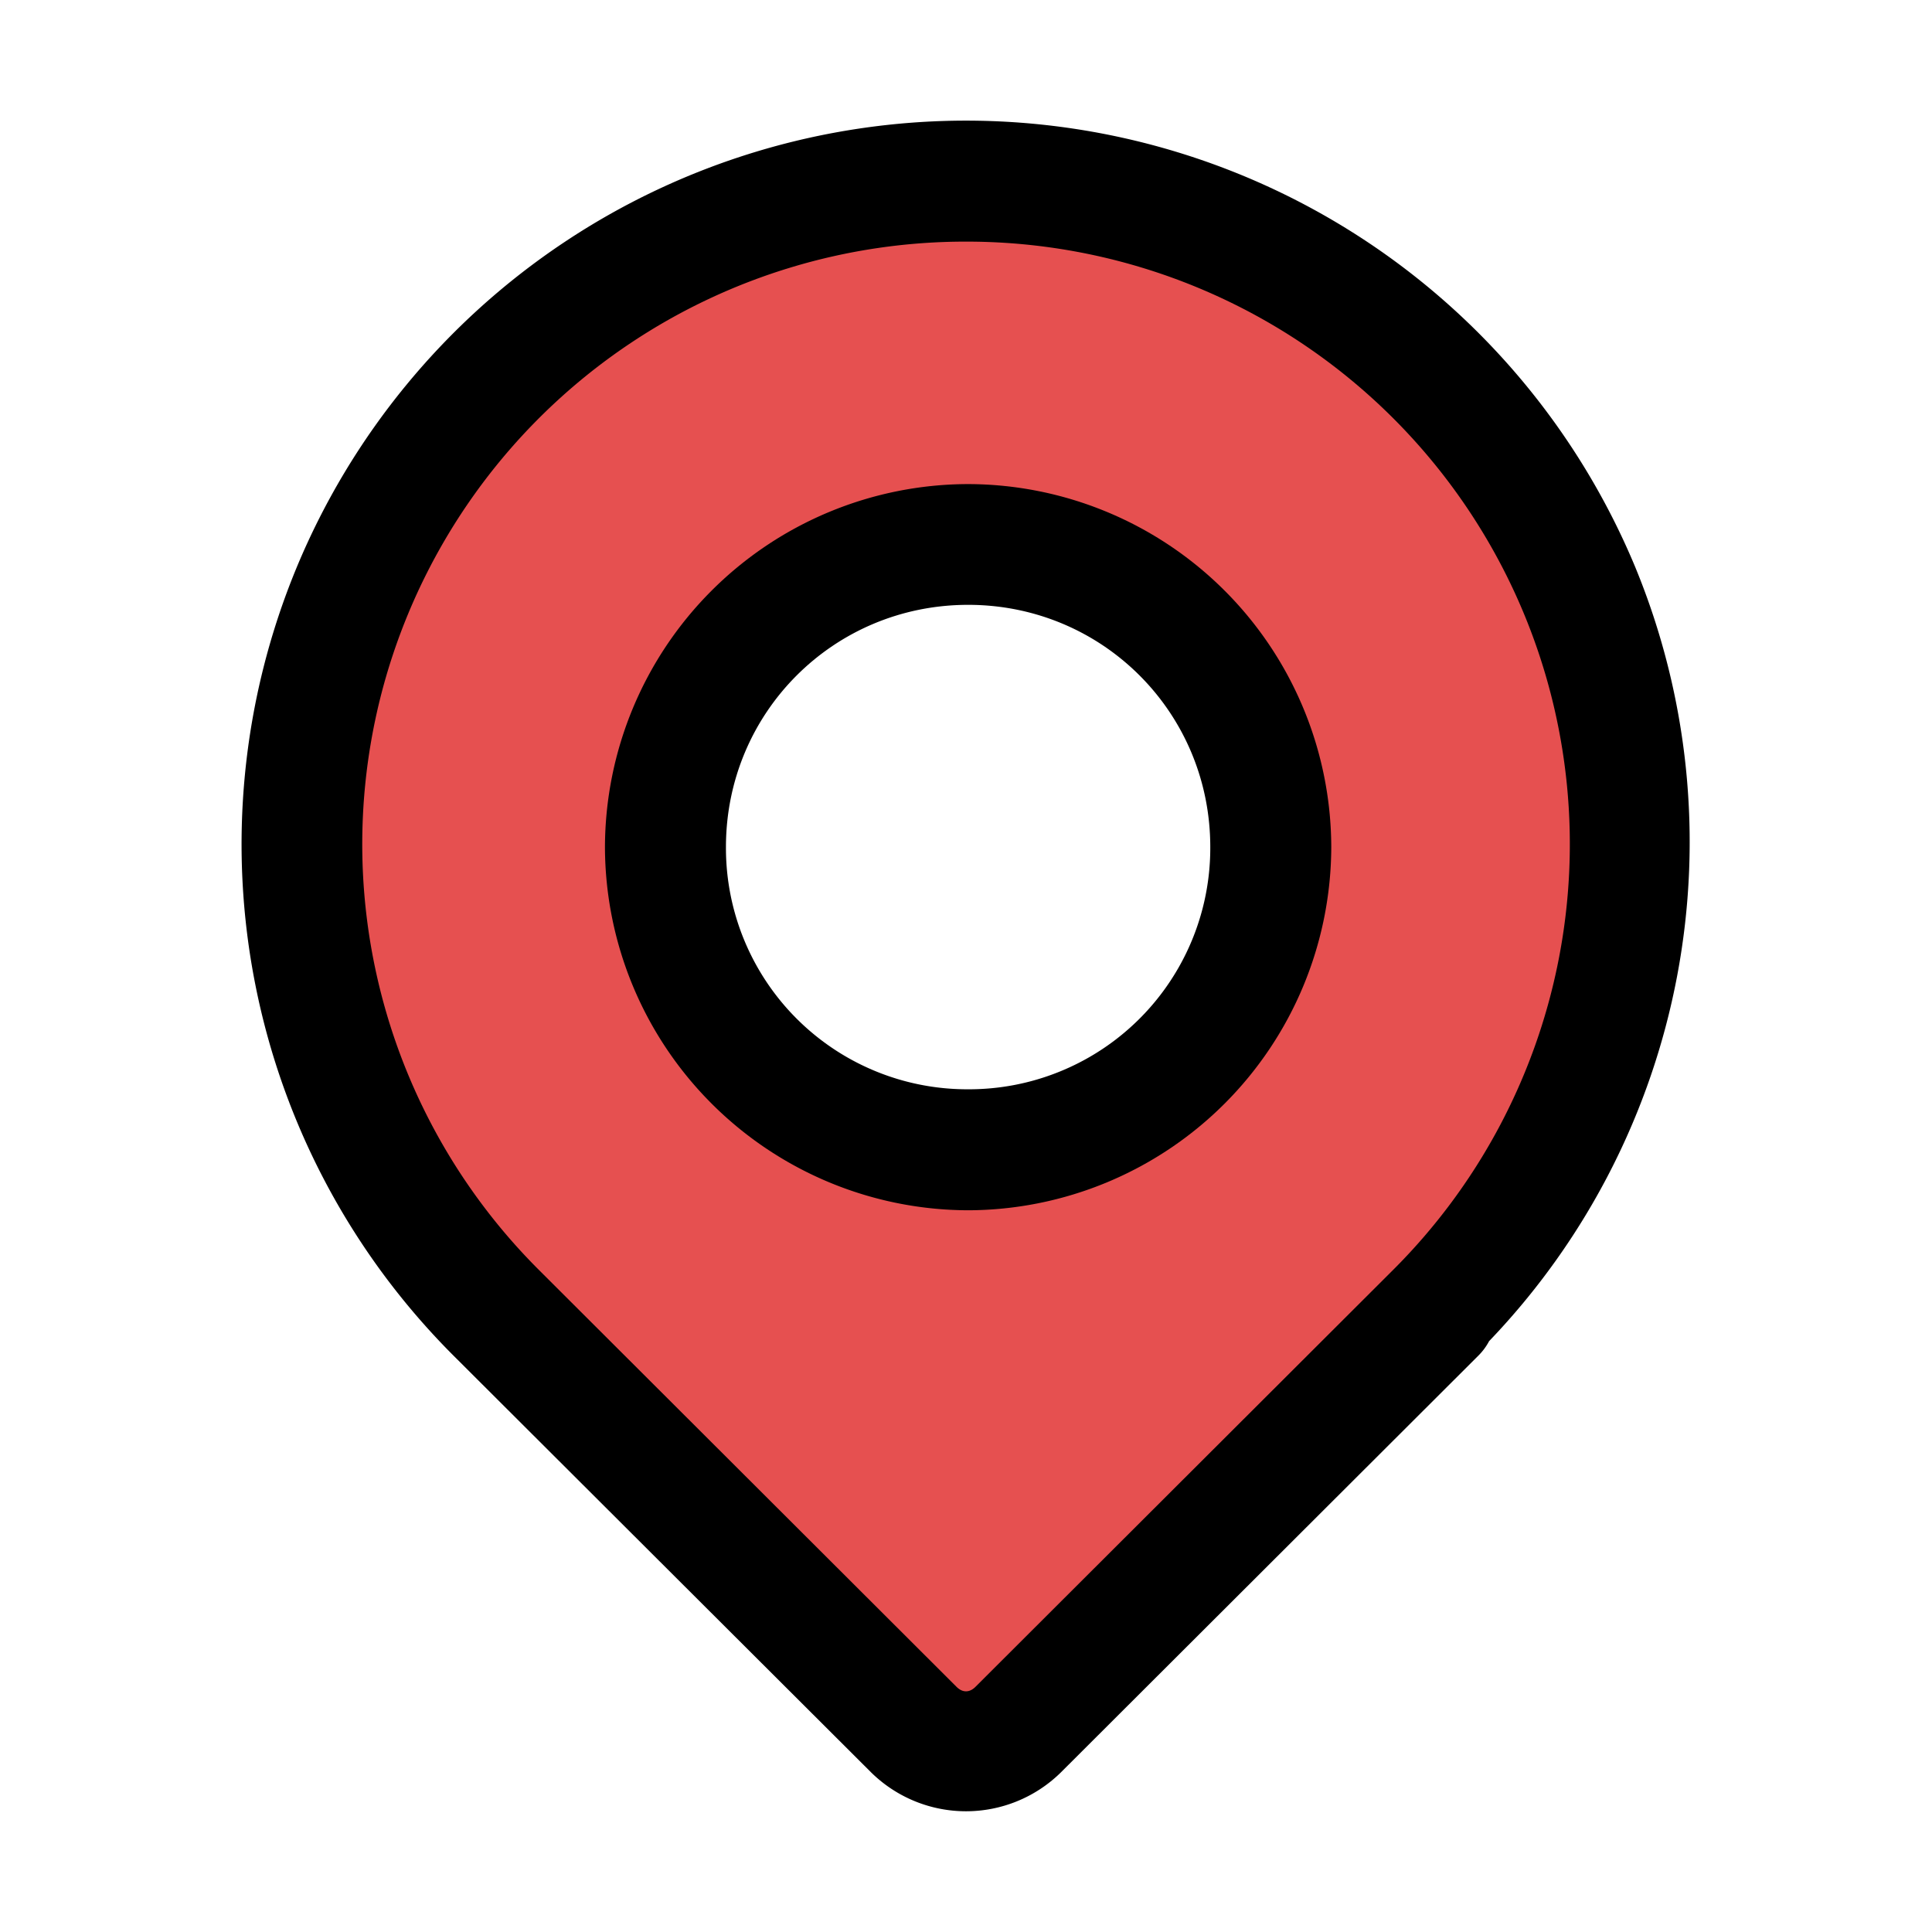 <svg xmlns="http://www.w3.org/2000/svg" width="16" height="16"><path fill="#e65050" d="M8 1.501A5.499 5.499 0 0 0 2.918 4.89a5.484 5.484 0 0 0 1.193 5.983l3.456 3.453a.61.61 0 0 0 .864 0l3.457-3.453A5.483 5.483 0 0 0 13.08 4.89 5.499 5.499 0 0 0 8 1.501zm.017 3.008a2.506 2.506 0 1 1 .003 5.013 2.506 2.506 0 0 1-.003-5.013z"/><path style="line-height:normal;text-indent:0;text-align:start;text-decoration-line:none;text-decoration-style:solid;text-decoration-color:#000;text-transform:none;block-progression:tb;white-space:normal;isolation:auto;mix-blend-mode:normal;solid-color:#000;solid-opacity:1" d="M8 1037.361a6.004 6.004 0 0 0-5.543 3.7 5.987 5.987 0 0 0 1.3 6.529l3.458 3.451a1.12 1.12 0 0 0 1.57 0l3.457-3.451a.5.5 0 0 0 .09-.121 5.974 5.974 0 0 0 1.211-6.409A6.004 6.004 0 0 0 8 1037.361Zm0 1.002a4.997 4.997 0 0 1 4.62 3.08 4.98 4.98 0 0 1-1.085 5.438l-3.457 3.451c-.049.049-.107.049-.156 0l-3.457-3.451a4.98 4.98 0 0 1-1.084-5.438 4.997 4.997 0 0 1 4.619-3.08z" color="#000" font-family="sans-serif" font-weight="400" overflow="visible" transform="translate(0 -1036.362)"/><path style="line-height:normal;text-indent:0;text-align:start;text-decoration-line:none;text-decoration-style:solid;text-decoration-color:#000;text-transform:none;block-progression:tb;white-space:normal;isolation:auto;mix-blend-mode:normal;solid-color:#000;solid-opacity:1" d="M8.018 1040.371a3.014 3.014 0 0 0-3.008 3.006 3.016 3.016 0 0 0 3.008 3.008 3.016 3.016 0 0 0 3.007-3.008 3.014 3.014 0 0 0-3.007-3.006zm0 1c1.114 0 2.005.893 2.005 2.006a1.998 1.998 0 0 1-2.005 2.006 1.998 1.998 0 0 1-2.006-2.006c0-1.113.891-2.006 2.006-2.006z" color="#000" font-family="sans-serif" font-weight="400" overflow="visible" transform="translate(0 -1036.362)"/></svg>
